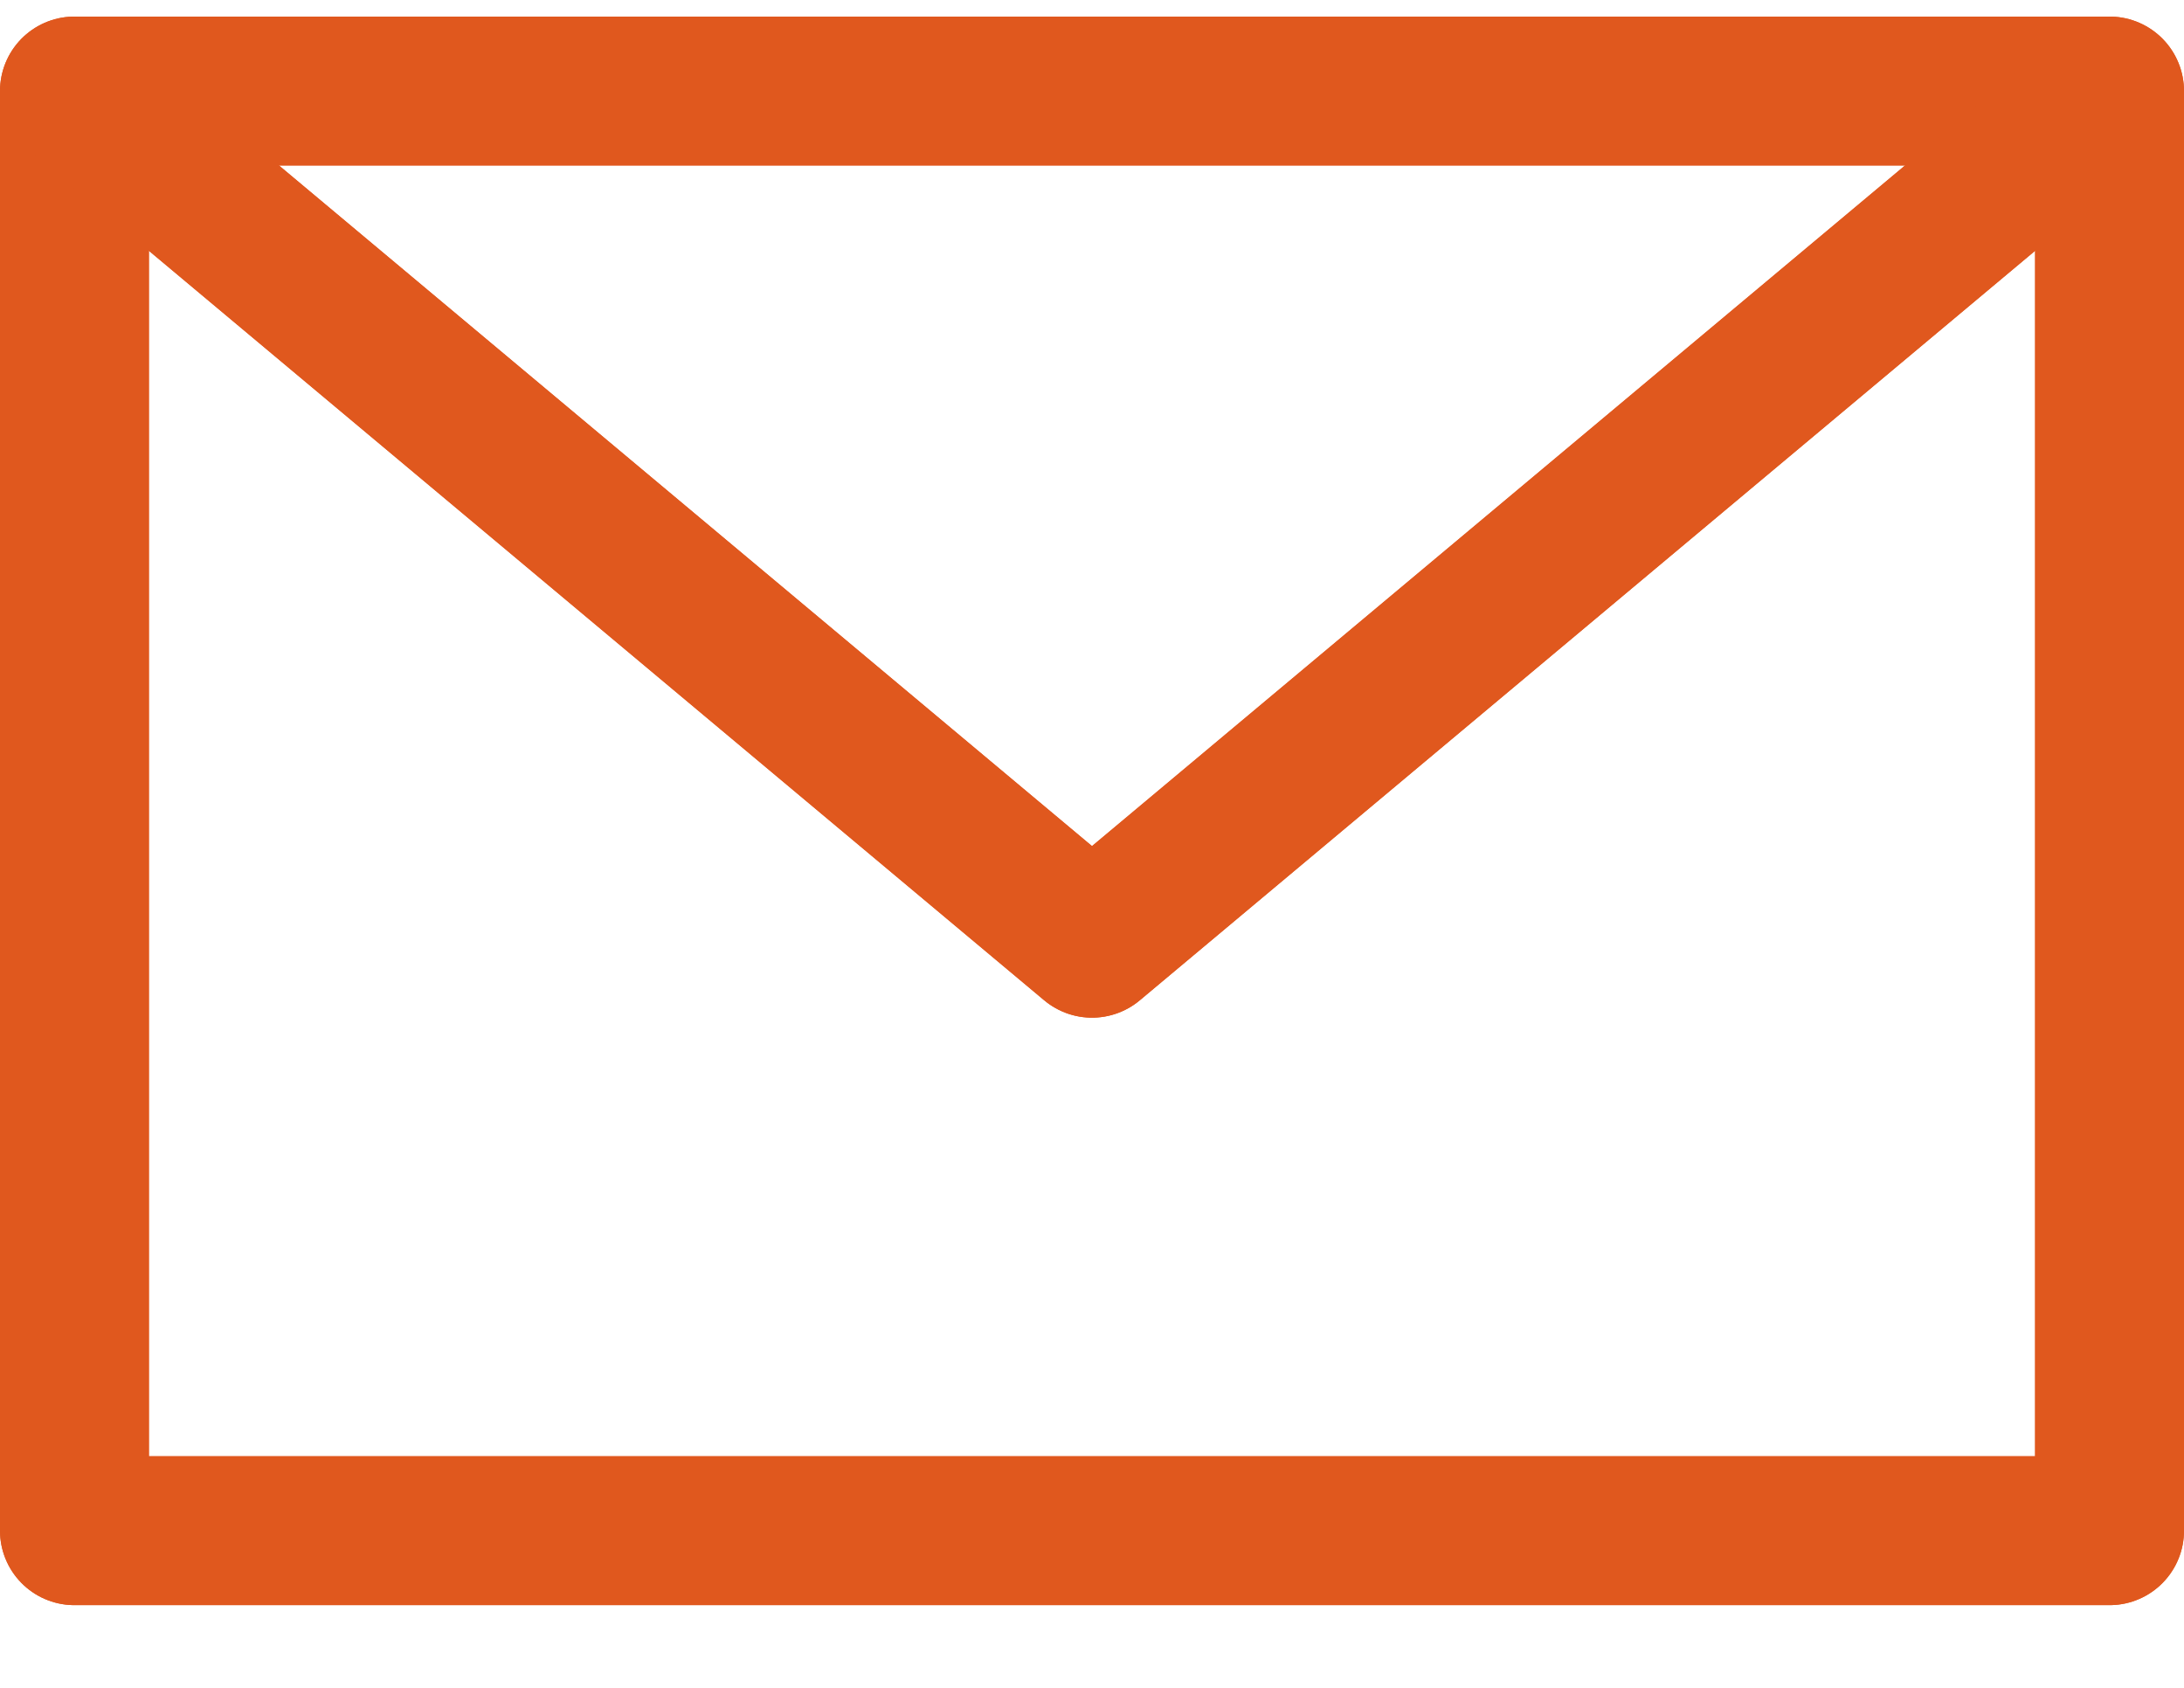 <svg width="22" height="17" viewBox="0 0 22 17" fill="none" xmlns="http://www.w3.org/2000/svg">
<rect x="0.75" y="0.917" width="20.5" height="14.5" stroke="#E0581E" stroke-width="1.5" stroke-linejoin="round"/>
<rect x="0.75" y="0.917" width="20.5" height="14.5" stroke="#E0581E" stroke-width="1.5" stroke-linejoin="round"/>
<path d="M21.353 0.834L11 9.5L0.647 0.834" stroke="#E0581E" stroke-width="1.5" stroke-linejoin="round"/>
<path d="M21.353 0.834L11 9.5L0.647 0.834" stroke="#E0581E" stroke-width="1.5" stroke-linejoin="round"/>
</svg>
